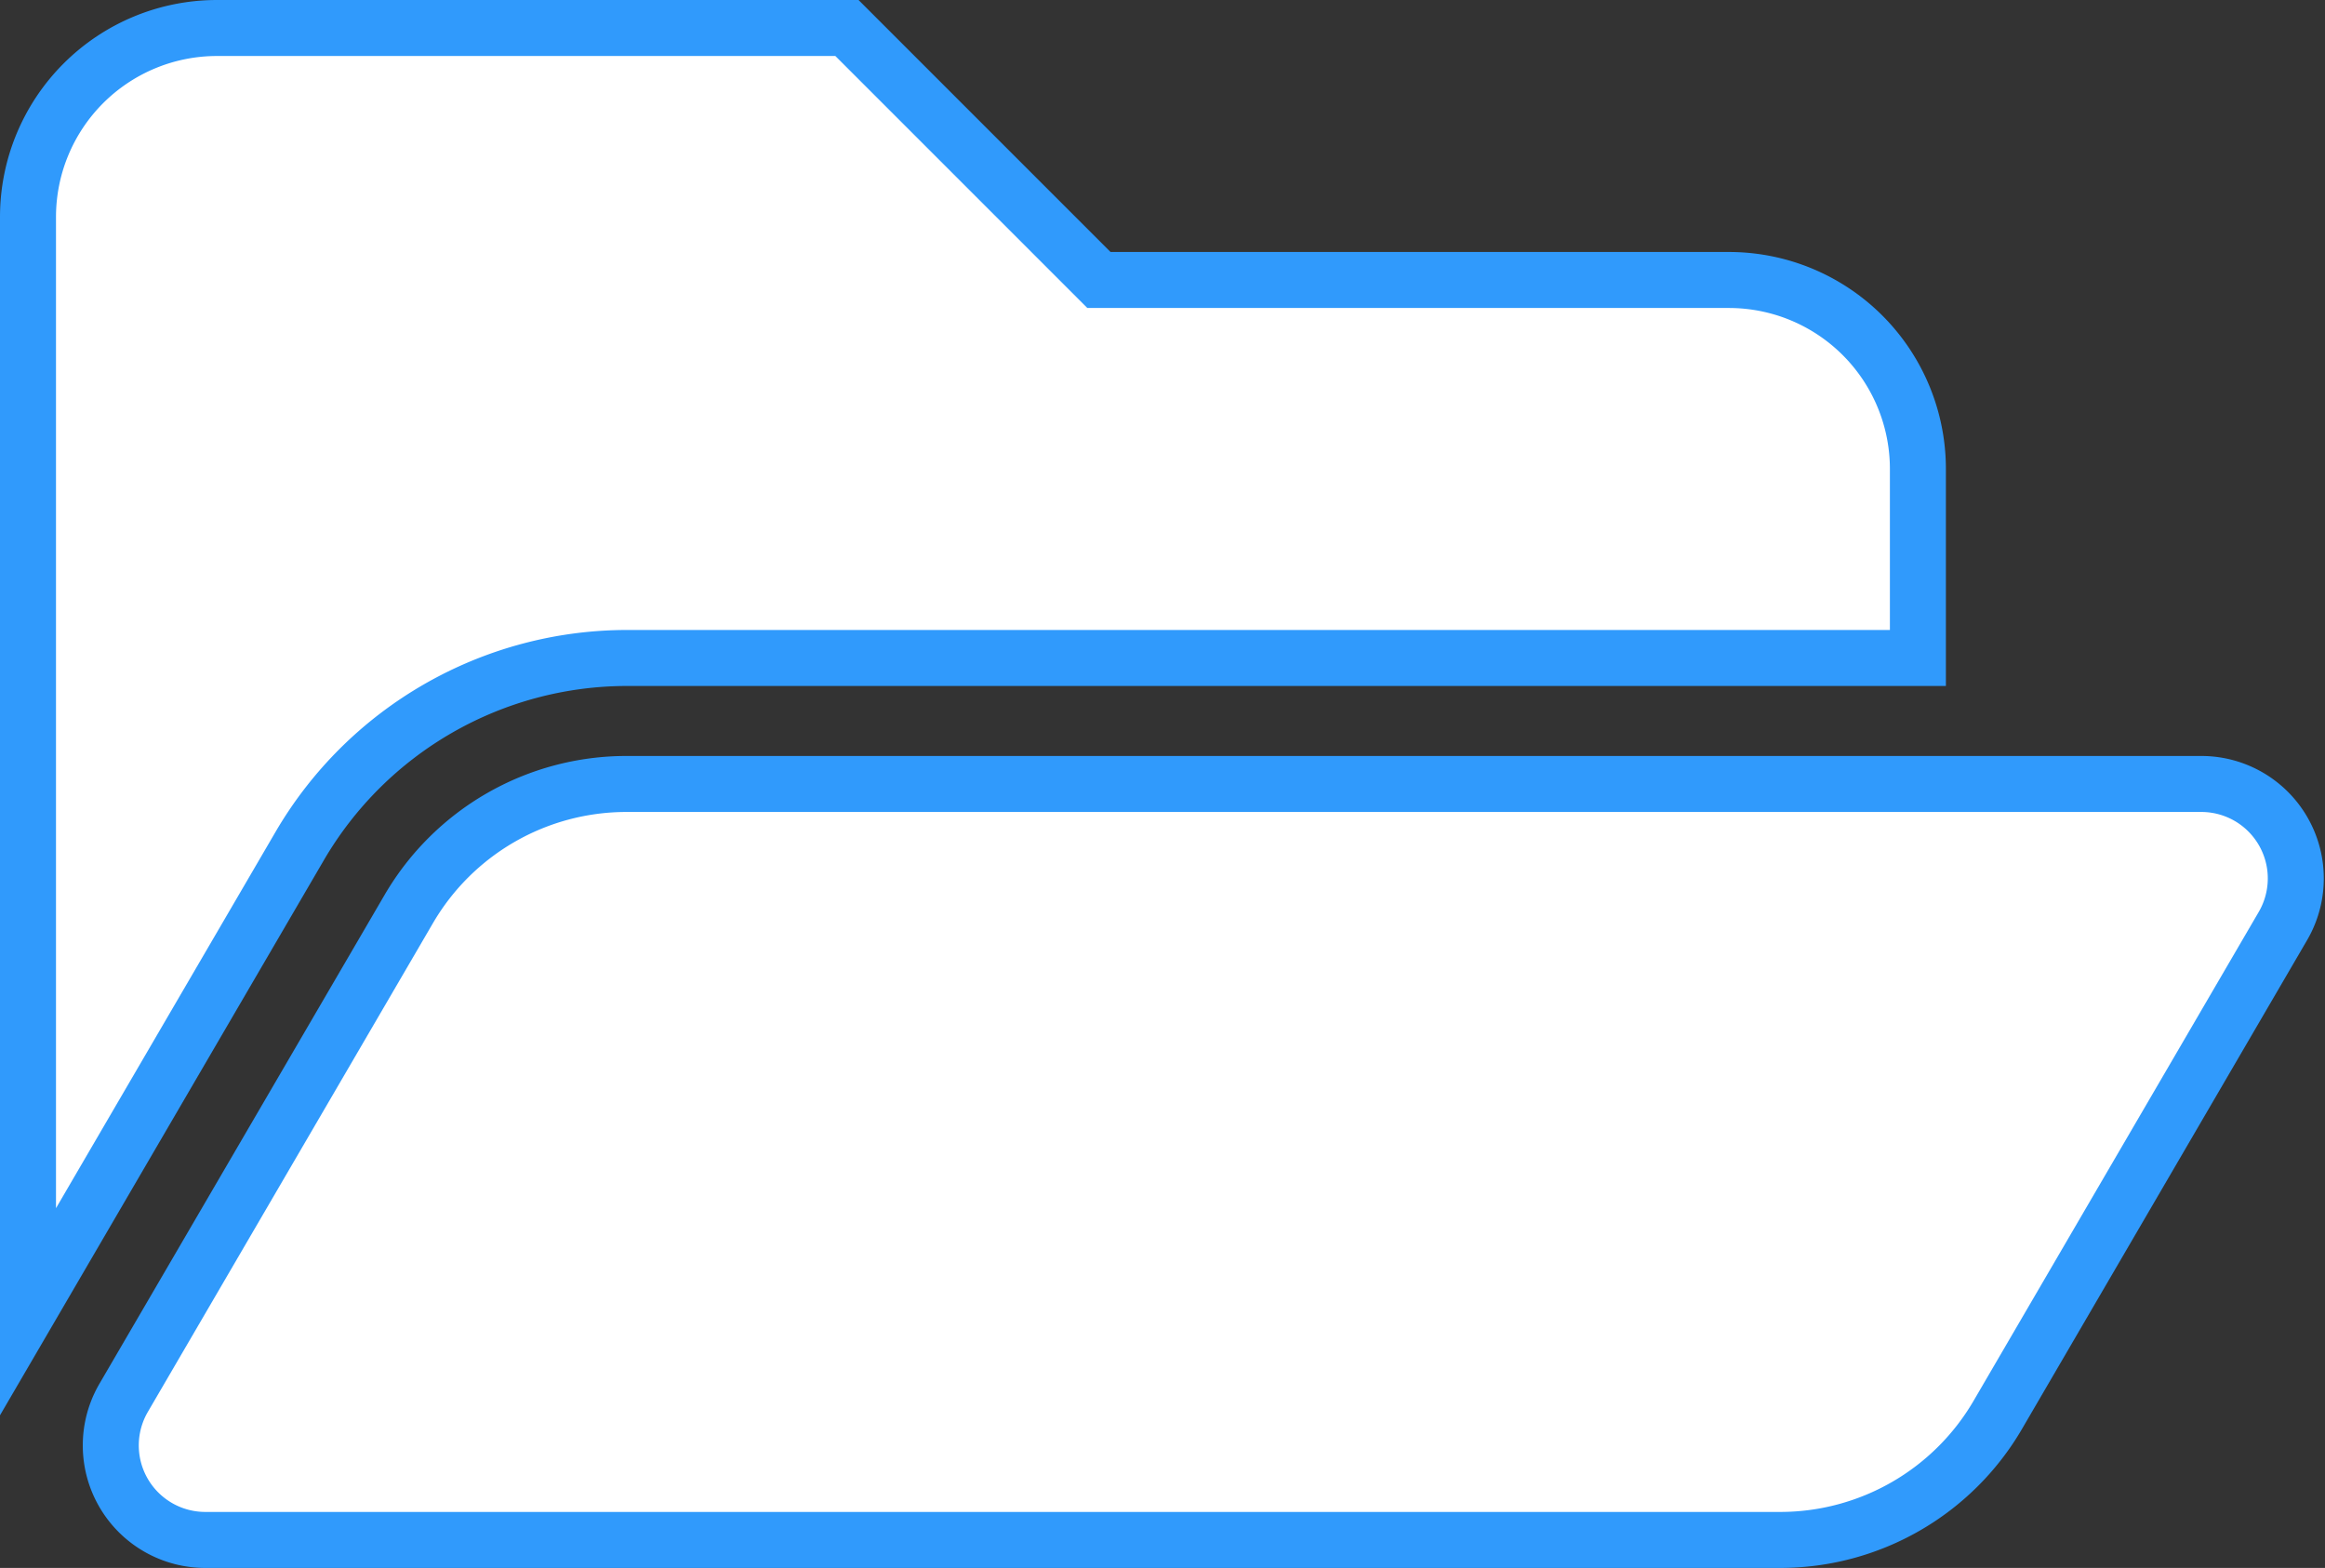 <svg xmlns="http://www.w3.org/2000/svg" width="41.52" height="28" viewBox="0 0 41.52 28">
  <rect x="0" y="0" width="41.52" height="28" fill="#333333" stroke="none"/>
  <defs>
    <style>
      .cls-1 {
        fill: #fff;
        stroke: #309afc;
      }
    </style>
  </defs>
  <path id="Icon_awesome-folder-open" data-name="Icon awesome-folder-open" class="cls-1" d="M40.268,20.538l-5.092,8.73A4.5,4.5,0,0,1,31.288,31.5H3.166a1.688,1.688,0,0,1-1.458-2.538L6.8,20.233A4.5,4.5,0,0,1,10.688,18H38.81a1.687,1.687,0,0,1,1.458,2.538ZM10.688,15.75H33.75V12.375A3.375,3.375,0,0,0,30.375,9H19.125l-4.5-4.5H3.375A3.375,3.375,0,0,0,0,7.875v19.55L4.857,19.1A6.773,6.773,0,0,1,10.688,15.75Z" transform="translate(0.5 -4)"/>
</svg>
